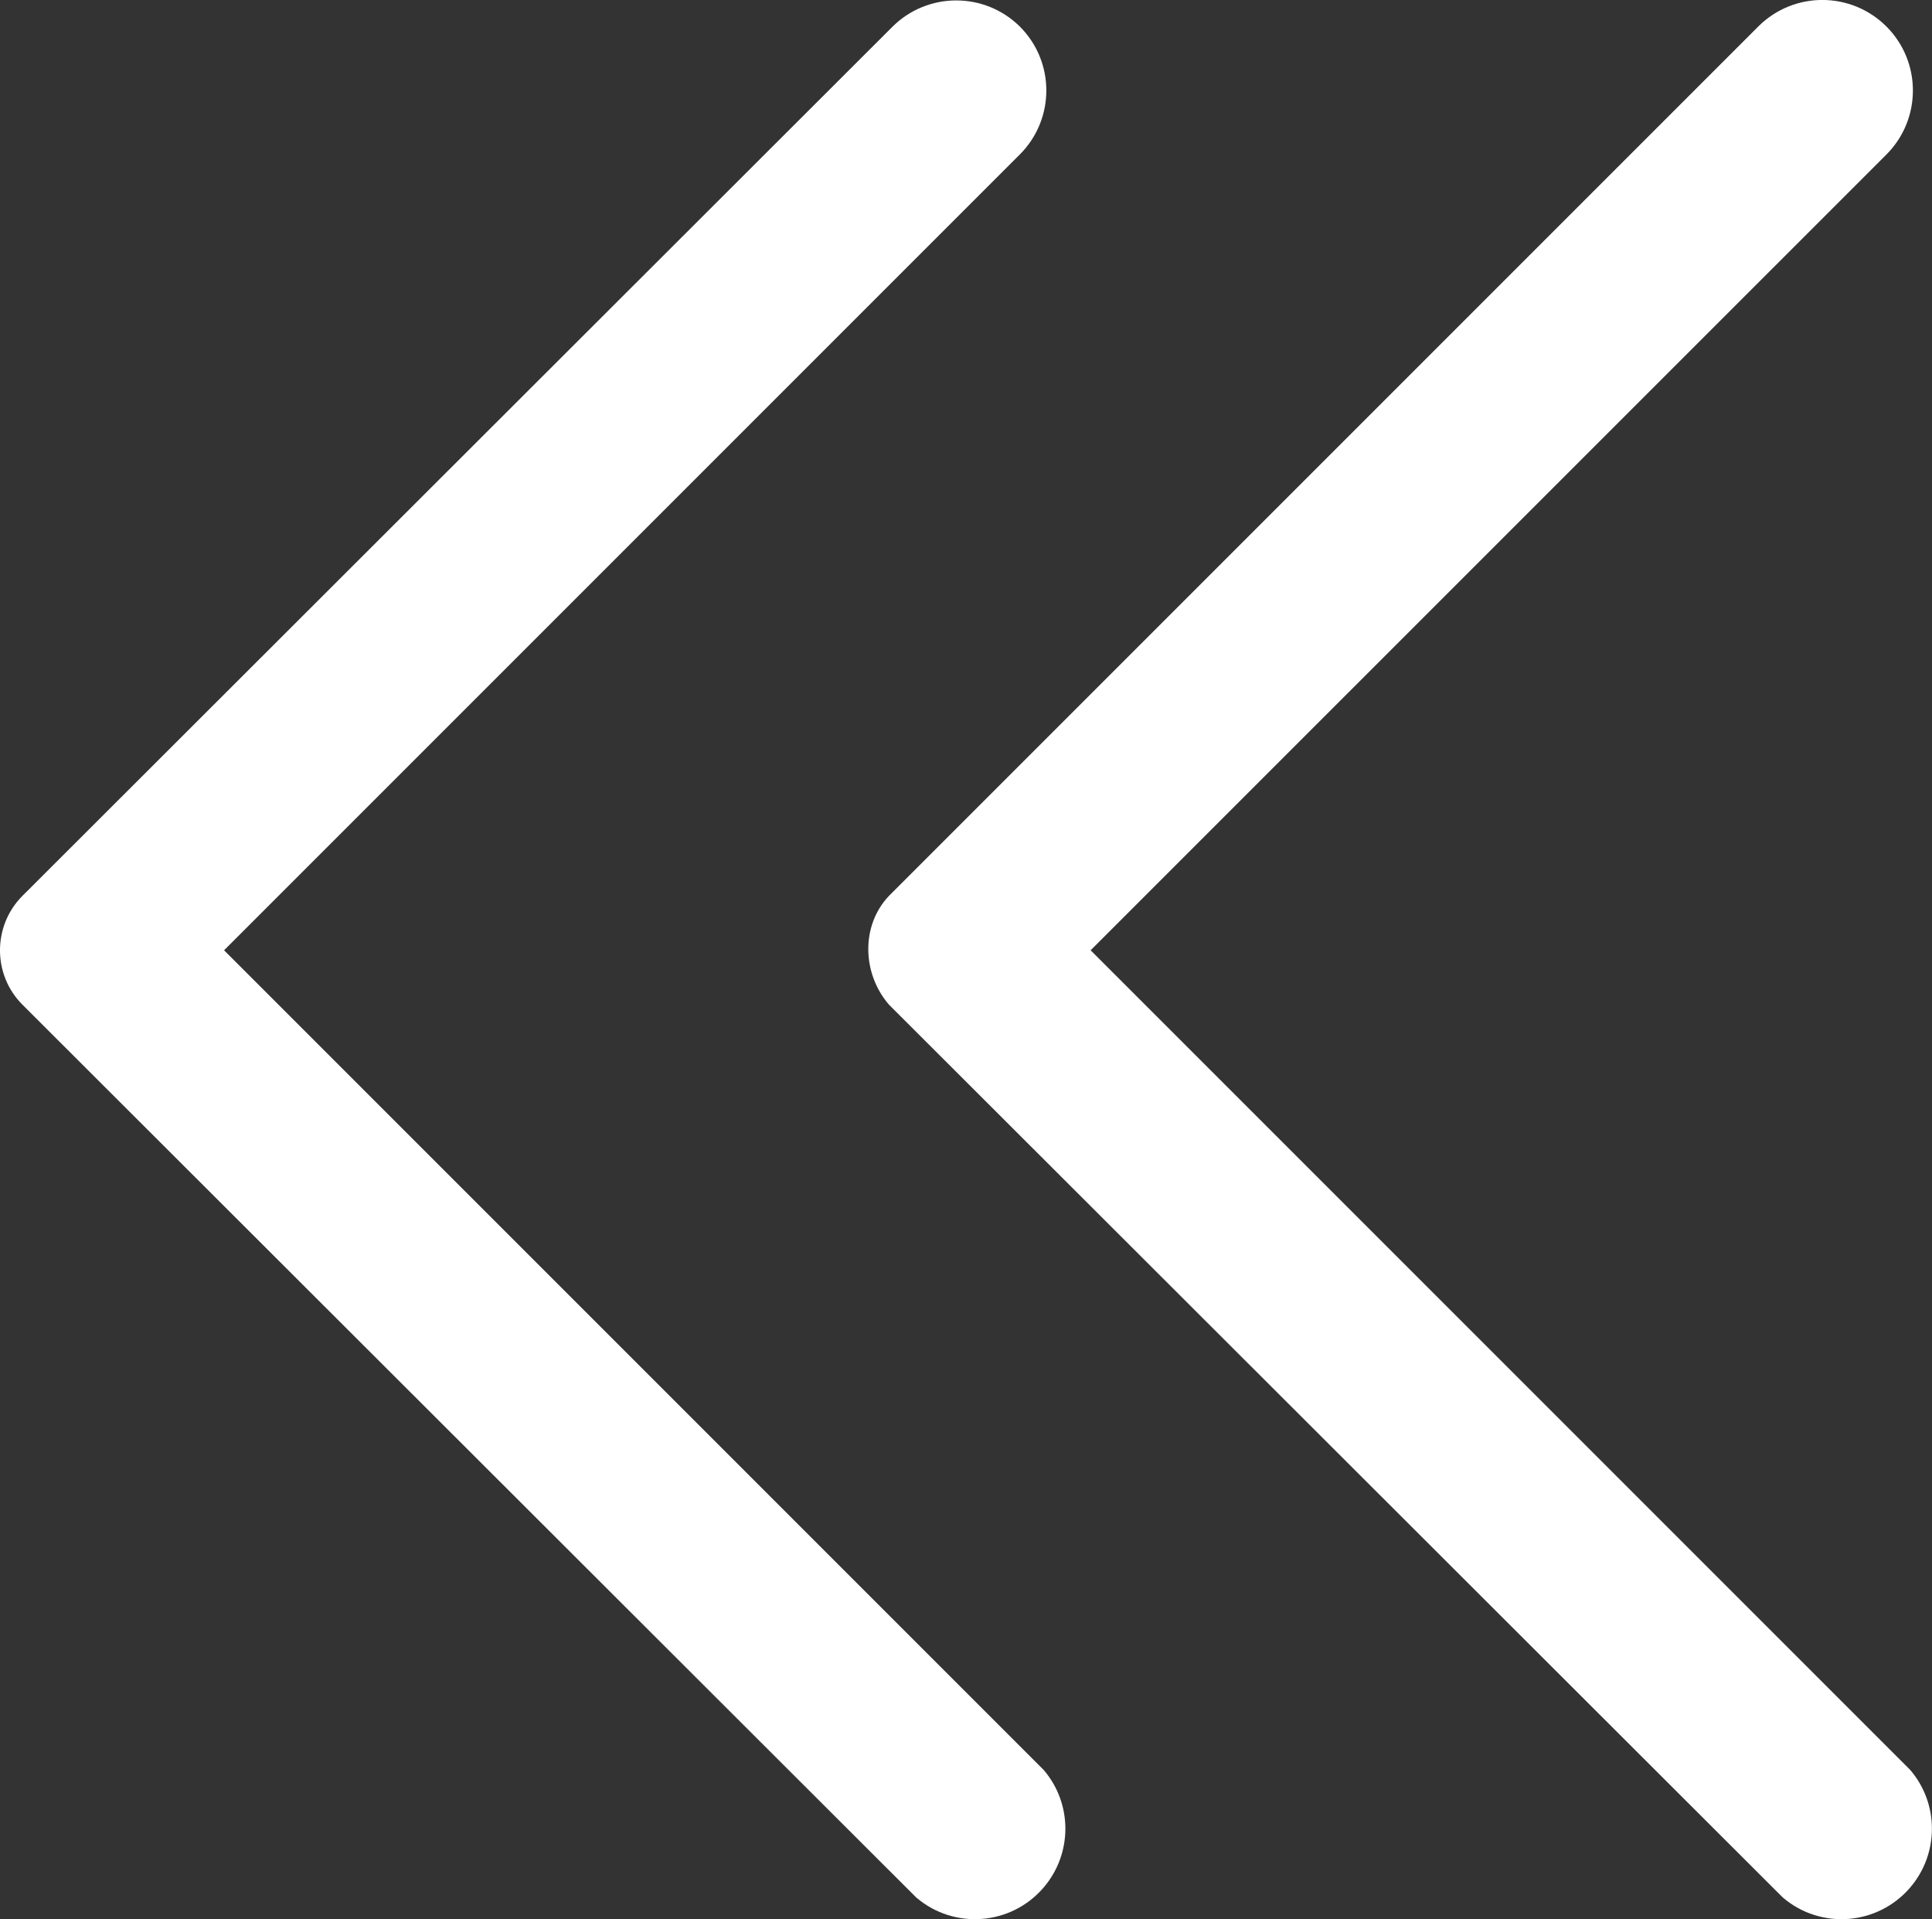 <?xml version="1.0" encoding="utf-8"?>
<!-- Generator: Adobe Illustrator 16.0.0, SVG Export Plug-In . SVG Version: 6.00 Build 0)  -->
<!DOCTYPE svg PUBLIC "-//W3C//DTD SVG 1.1//EN" "http://www.w3.org/Graphics/SVG/1.1/DTD/svg11.dtd">
<svg version="1.1" id="Layer_1" xmlns="http://www.w3.org/2000/svg" xmlns:xlink="http://www.w3.org/1999/xlink" x="0px" y="0px"
	 width="20.184px" height="20.049px" viewBox="530.878 950.909 20.184 20.049"
	 enable-background="new 530.878 950.909 20.184 20.049" xml:space="preserve">
<rect x="530.878" y="950.909" width="20.184" height="20.049" fill="#333333" stroke="none"/>
<g id="Layer_2">
	<path fill="#FFFFFF" d="M540.165,961.404l9.337,9.326c0.396,0.34,0.992,0.294,1.332-0.103c0.303-0.354,0.303-0.876,0-1.229
		l-8.562-8.562l8.316-8.315c0.366-0.369,0.366-0.965,0-1.333l0,0c-0.368-0.37-0.966-0.373-1.337-0.006
		c-0.002,0.002-0.004,0.004-0.006,0.006l-9.081,9.081C539.87,960.58,539.885,961.08,540.165,961.404z"/>
	<path fill="#FFFFFF" d="M531.112,961.404l9.337,9.326c0.396,0.34,0.992,0.294,1.332-0.103c0.303-0.354,0.303-0.876,0-1.229
		l-8.562-8.562l8.315-8.315c0.367-0.369,0.367-0.965,0-1.333l0,0c-0.368-0.366-0.964-0.366-1.332,0l-9.091,9.081
		C530.8,960.583,530.8,961.091,531.112,961.404z"/>
</g>
</svg>
